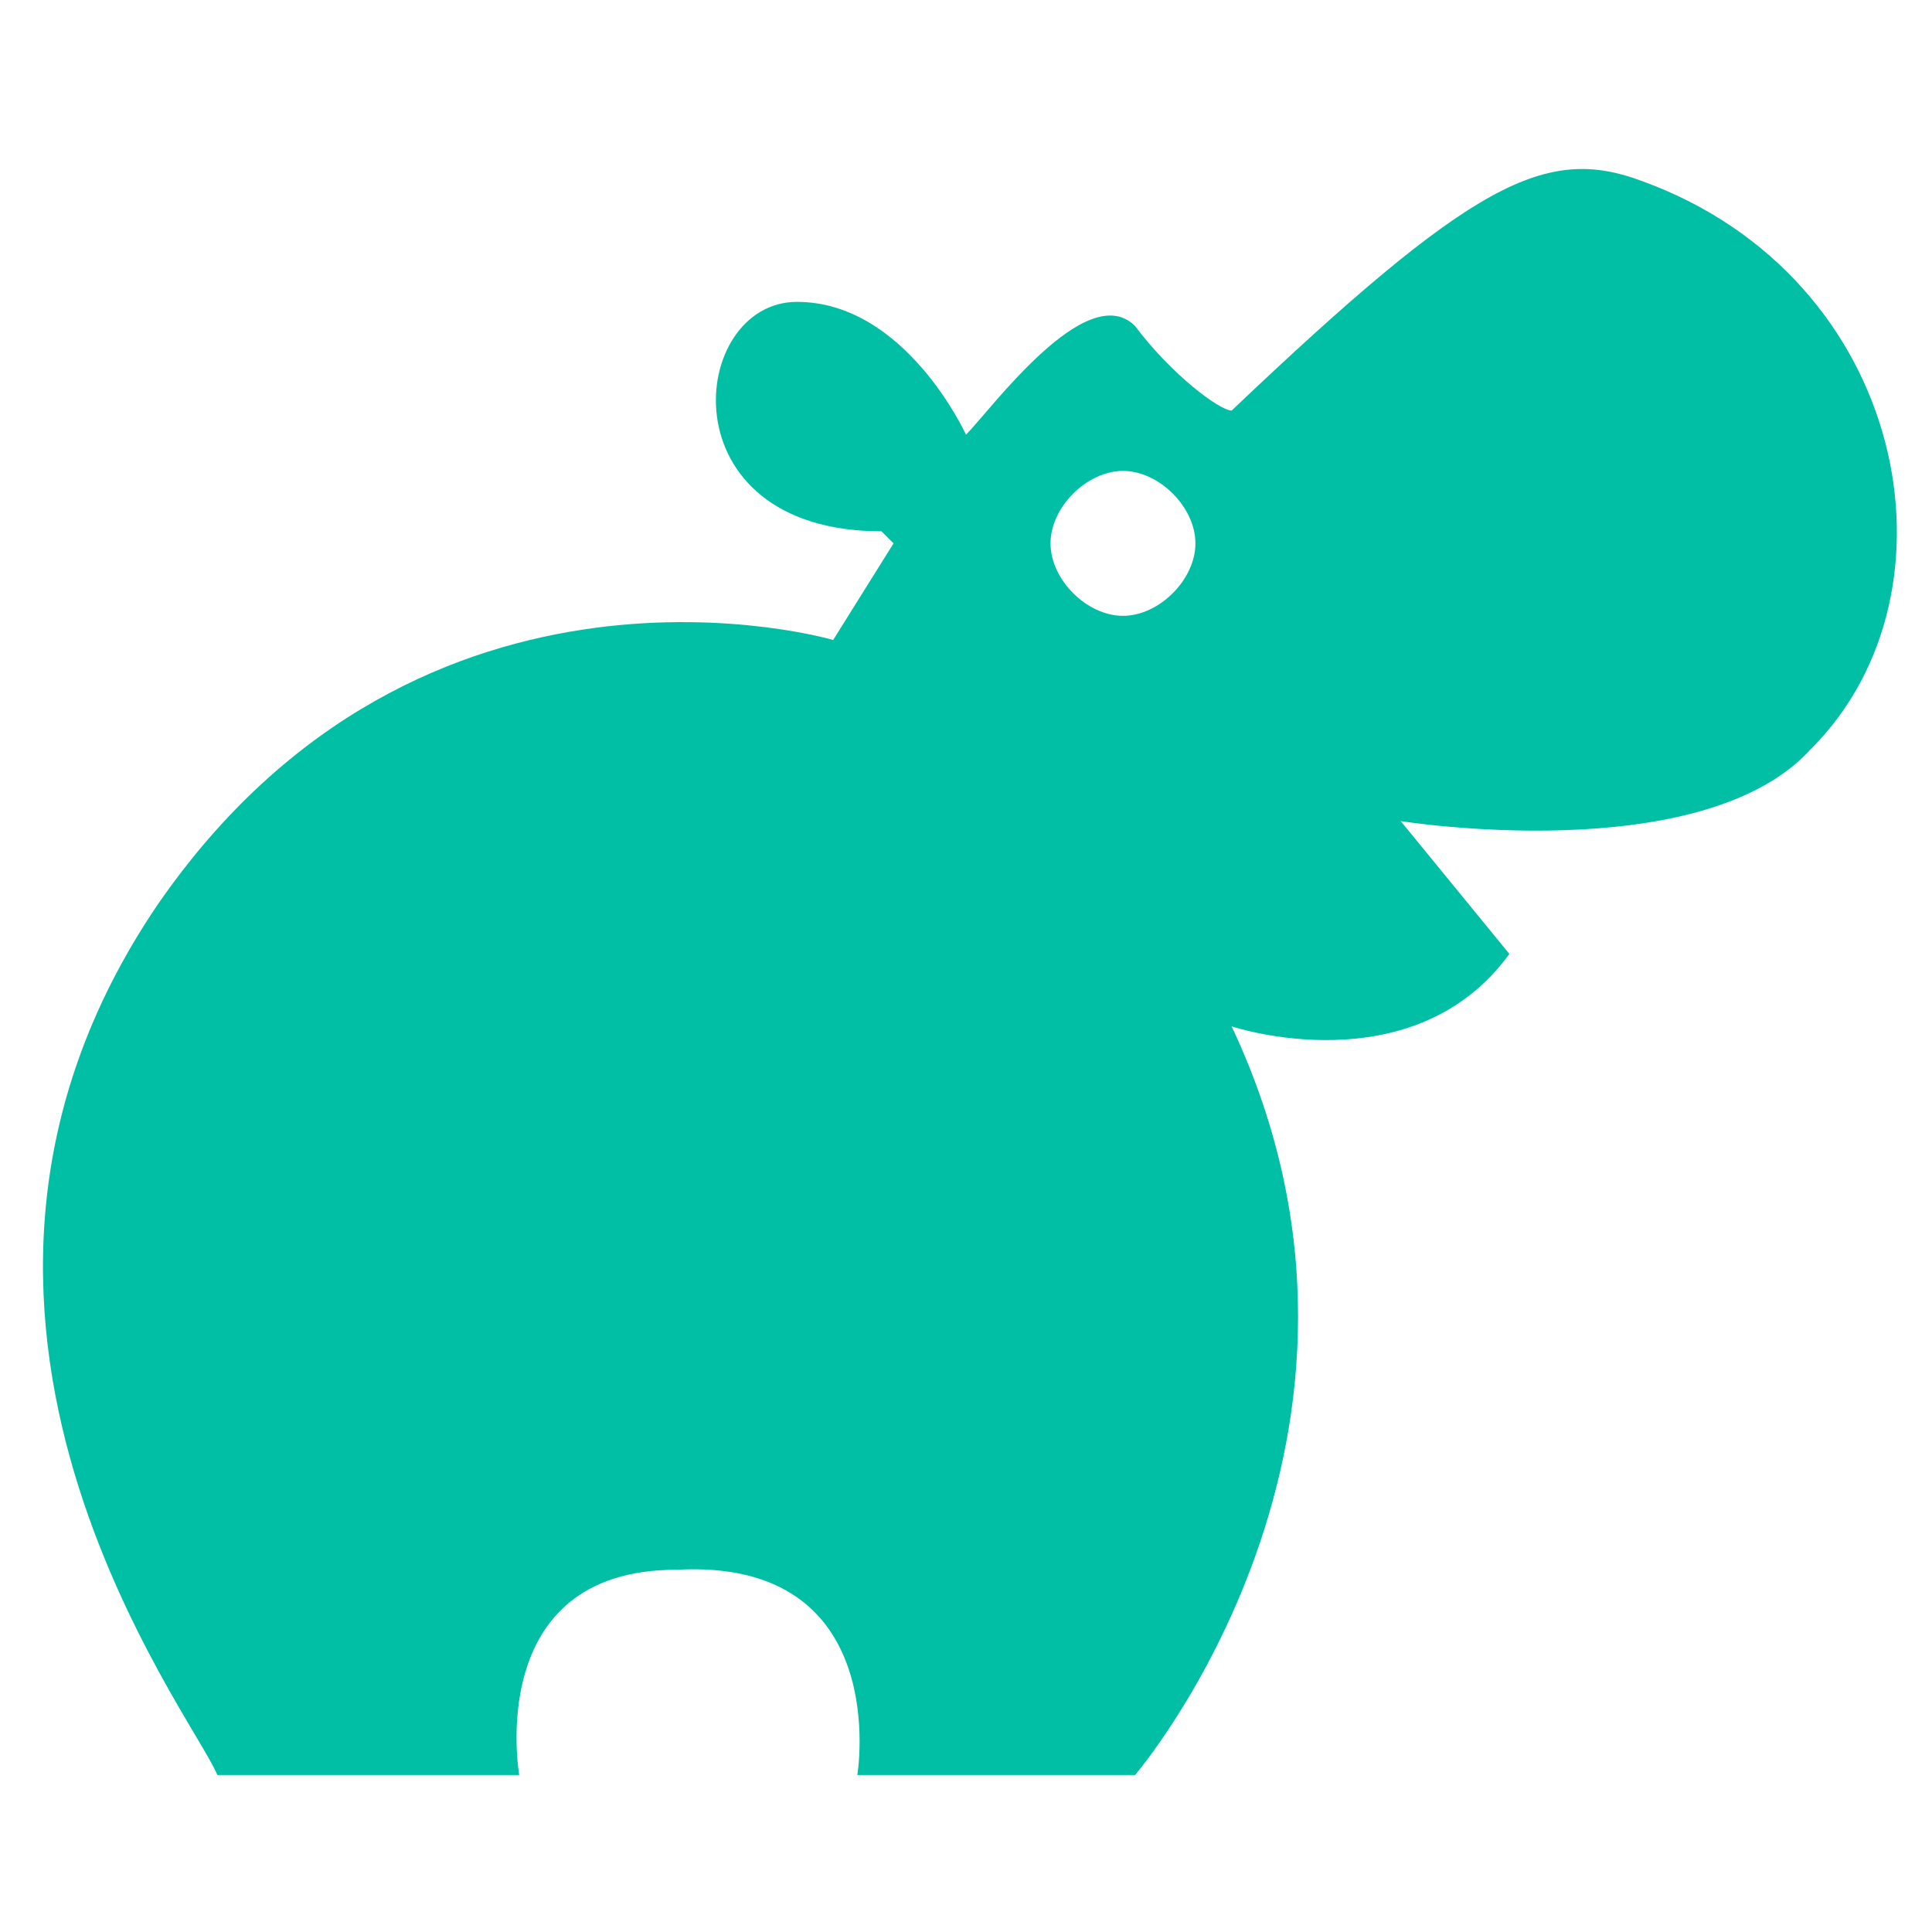 <svg xmlns="http://www.w3.org/2000/svg" viewBox="0 0 16 16">
  <path fill="#00bfa5"
    d="M7.3,4.4c-1.8,0-1.6-1.9-.7-1.9s1.4,1.1,1.4,1.1c.2-.2,1-1.3,1.4-.9.3.4.7.7.8.7,2-1.9,2.6-2.2,3.4-1.9,2.2.8,2.7,3.4,1.4,4.7-.9,1-3.4.6-3.4.6l.9,1.1c-.8,1.1-2.3.6-2.3.6,1.6,3.4-.8,6.2-.8,6.2h-2.3s.3-1.8-1.5-1.7c-1.6,0-1.3,1.7-1.3,1.7H1.8c-.2-.5-2.8-3.8-.5-7.2,2.2-3.2,5.6-2.2,5.6-2.2l.5-.8ZM9.3,3.9c-.3,0-.6.3-.6.6s.3.6.6.6c.3,0,.6-.3.6-.6,0,0,0,0,0,0,0-.3-.3-.6-.6-.6Z" />
</svg>